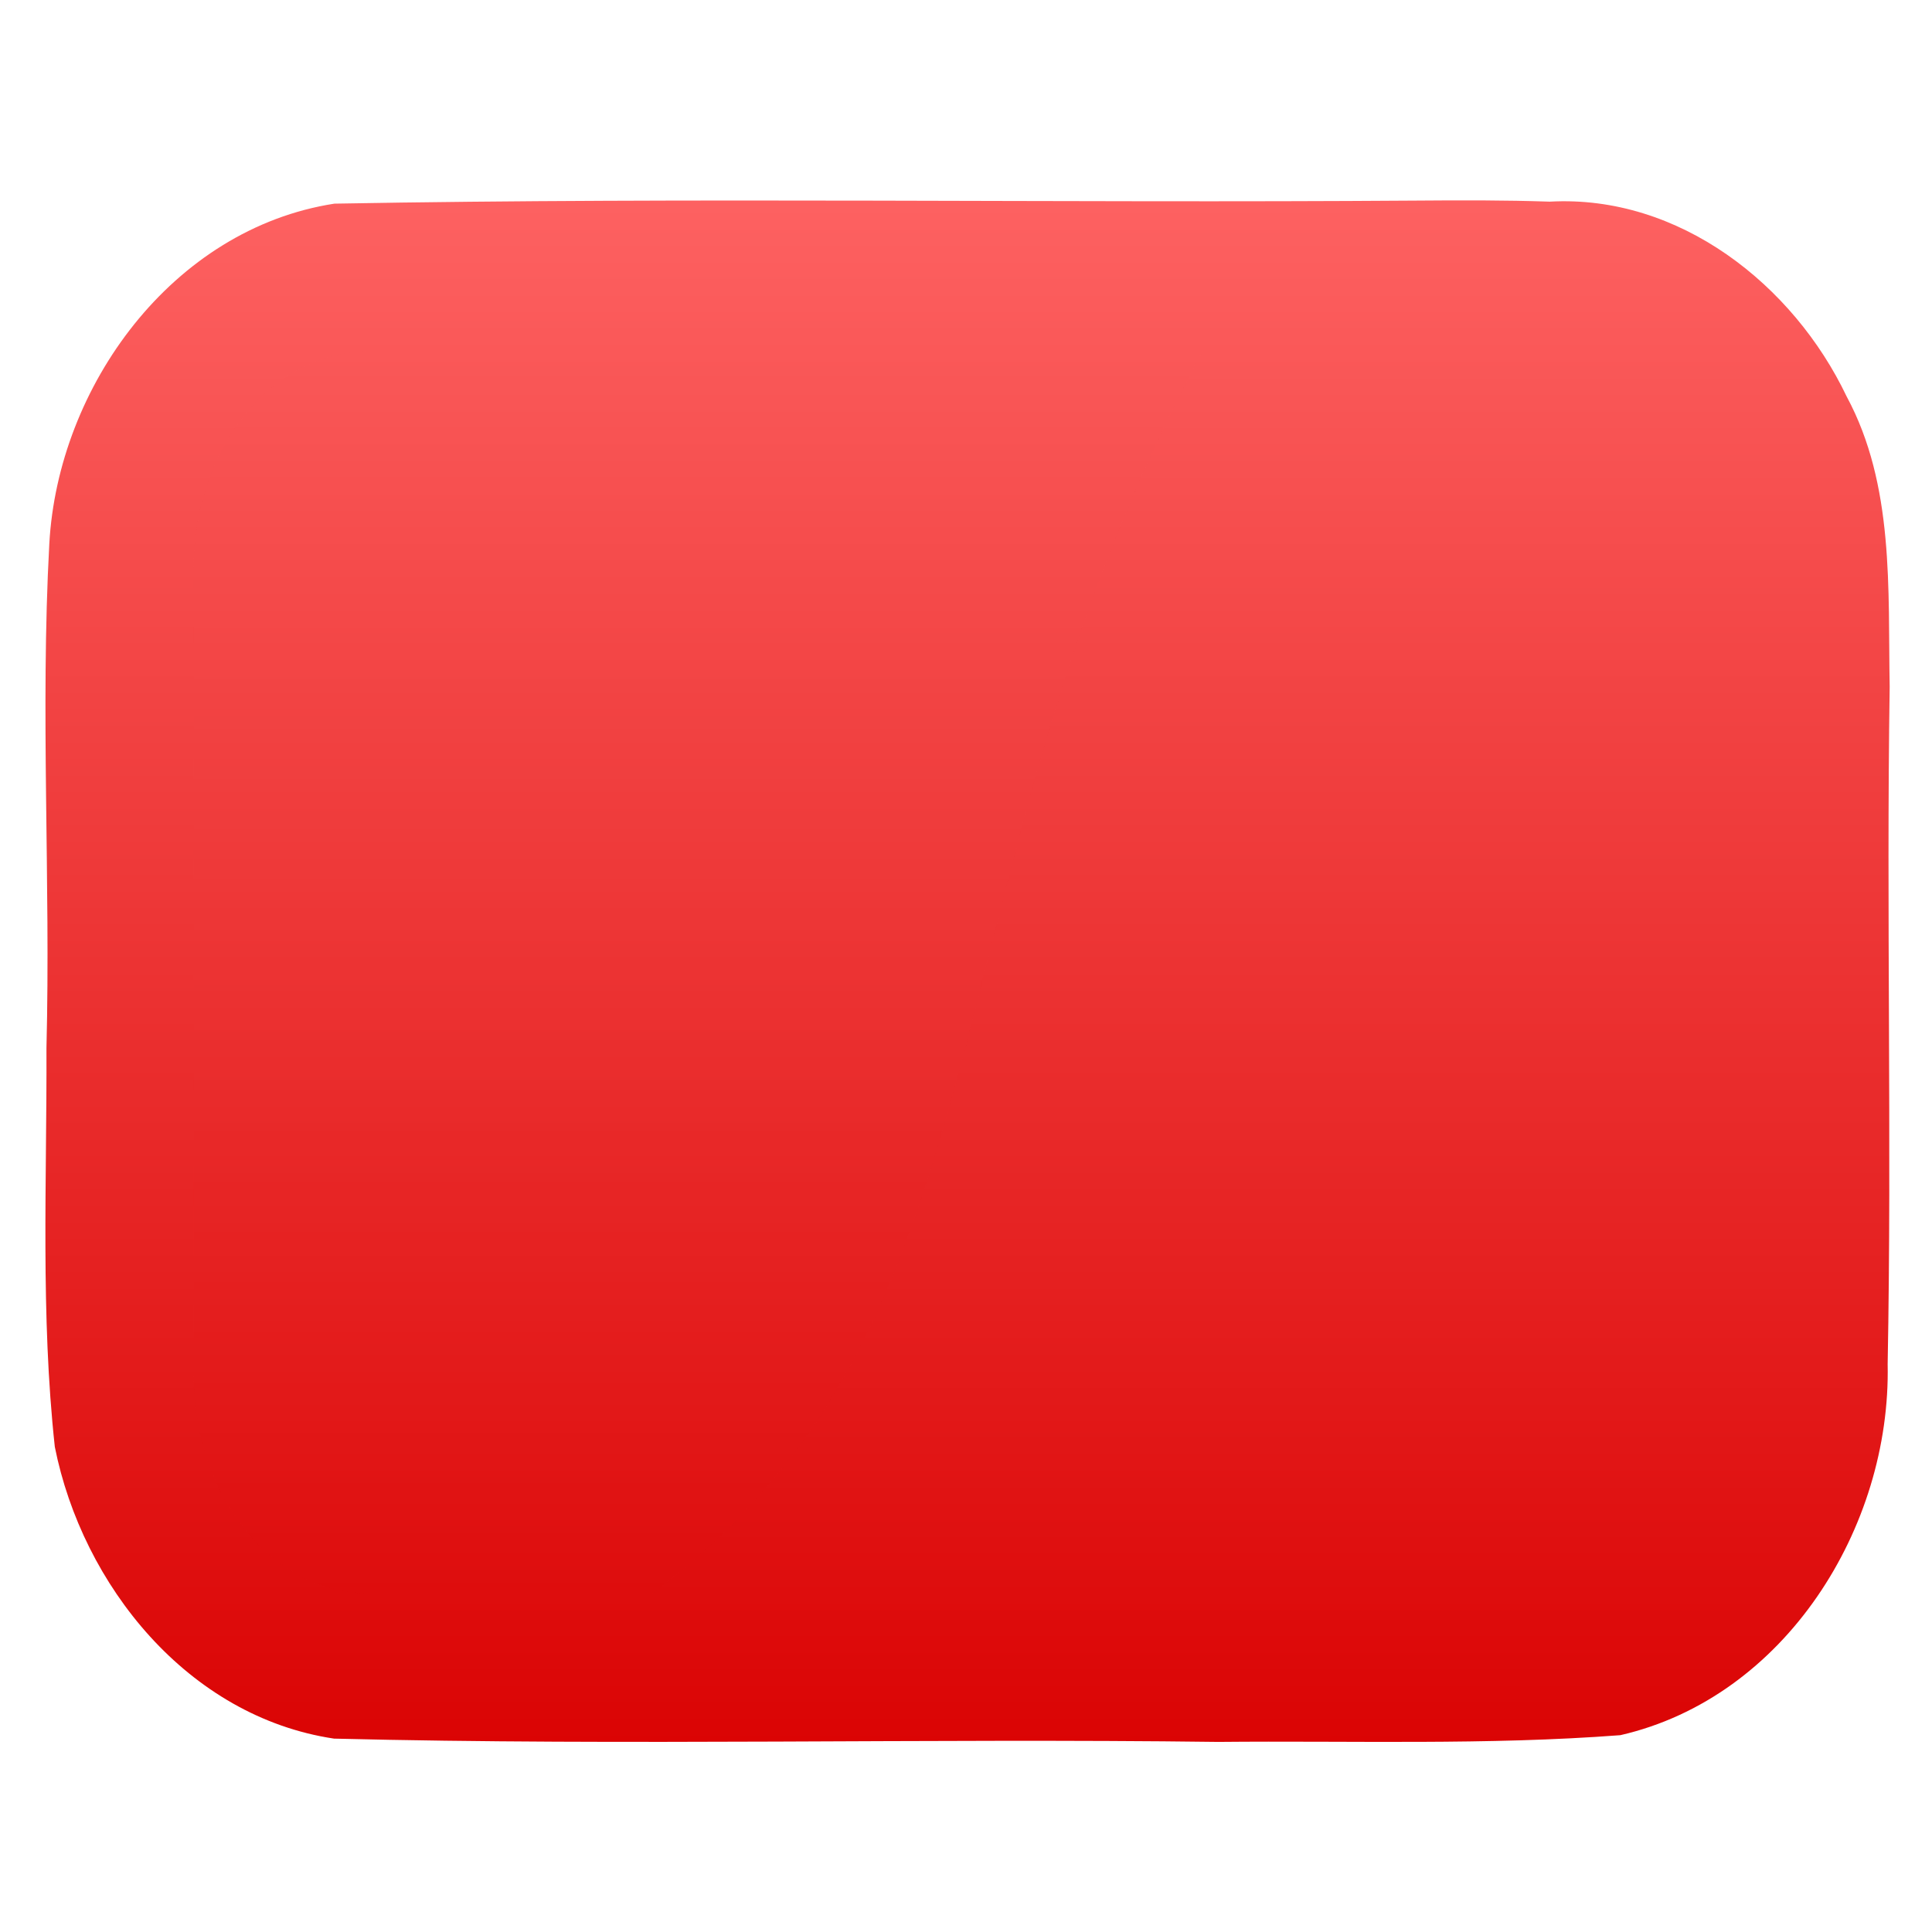 <svg xmlns="http://www.w3.org/2000/svg" xmlns:xlink="http://www.w3.org/1999/xlink" width="64" height="64" viewBox="0 0 64 64" version="1.1">
<defs> <linearGradient id="linear0" gradientUnits="userSpaceOnUse" x1="0" y1="0" x2="0" y2="1" gradientTransform="matrix(55.992,0,0,56,4.004,4)"> <stop offset="0" style="stop-color:#ff6666;stop-opacity:1;"/> <stop offset="1" style="stop-color:#d90000;stop-opacity:1;"/> </linearGradient> </defs>
<g id="surface1">
<path style=" stroke:none;fill-rule:nonzero;fill:url(#linear0);fill-opacity:1;" d="M 46.914 6.645 C 34.969 6.73 23.016 6.531 11.078 6.746 C 5.707 7.578 1.918 12.805 1.633 18.02 C 1.332 23.578 1.68 29.152 1.539 34.719 C 1.555 39.117 1.34 43.551 1.816 47.93 C 2.73 52.516 6.227 56.871 11.066 57.594 C 20.828 57.836 30.59 57.578 40.359 57.703 C 44.793 57.66 49.258 57.816 53.676 57.48 C 59.129 56.23 62.645 50.605 62.531 45.188 C 62.672 37.711 62.484 30.227 62.598 22.75 C 62.539 19.504 62.758 16.074 61.172 13.133 C 59.41 9.434 55.625 6.441 51.336 6.68 C 49.859 6.629 48.391 6.633 46.914 6.645 "/>
<path style=" stroke:none;fill-rule:nonzero;fill:url(#linear0);fill-opacity:0.329;" d="M 12.23 11.637 C 9 11.637 6.414 14.828 6.414 18.844 L 6.414 45.547 C 6.414 49.562 9.004 52.781 12.23 52.781 L 21.613 52.781 C 33.875 43.66 30.465 29.152 39.836 11.637 L 12.23 11.637 "/>
</g>
</svg>
